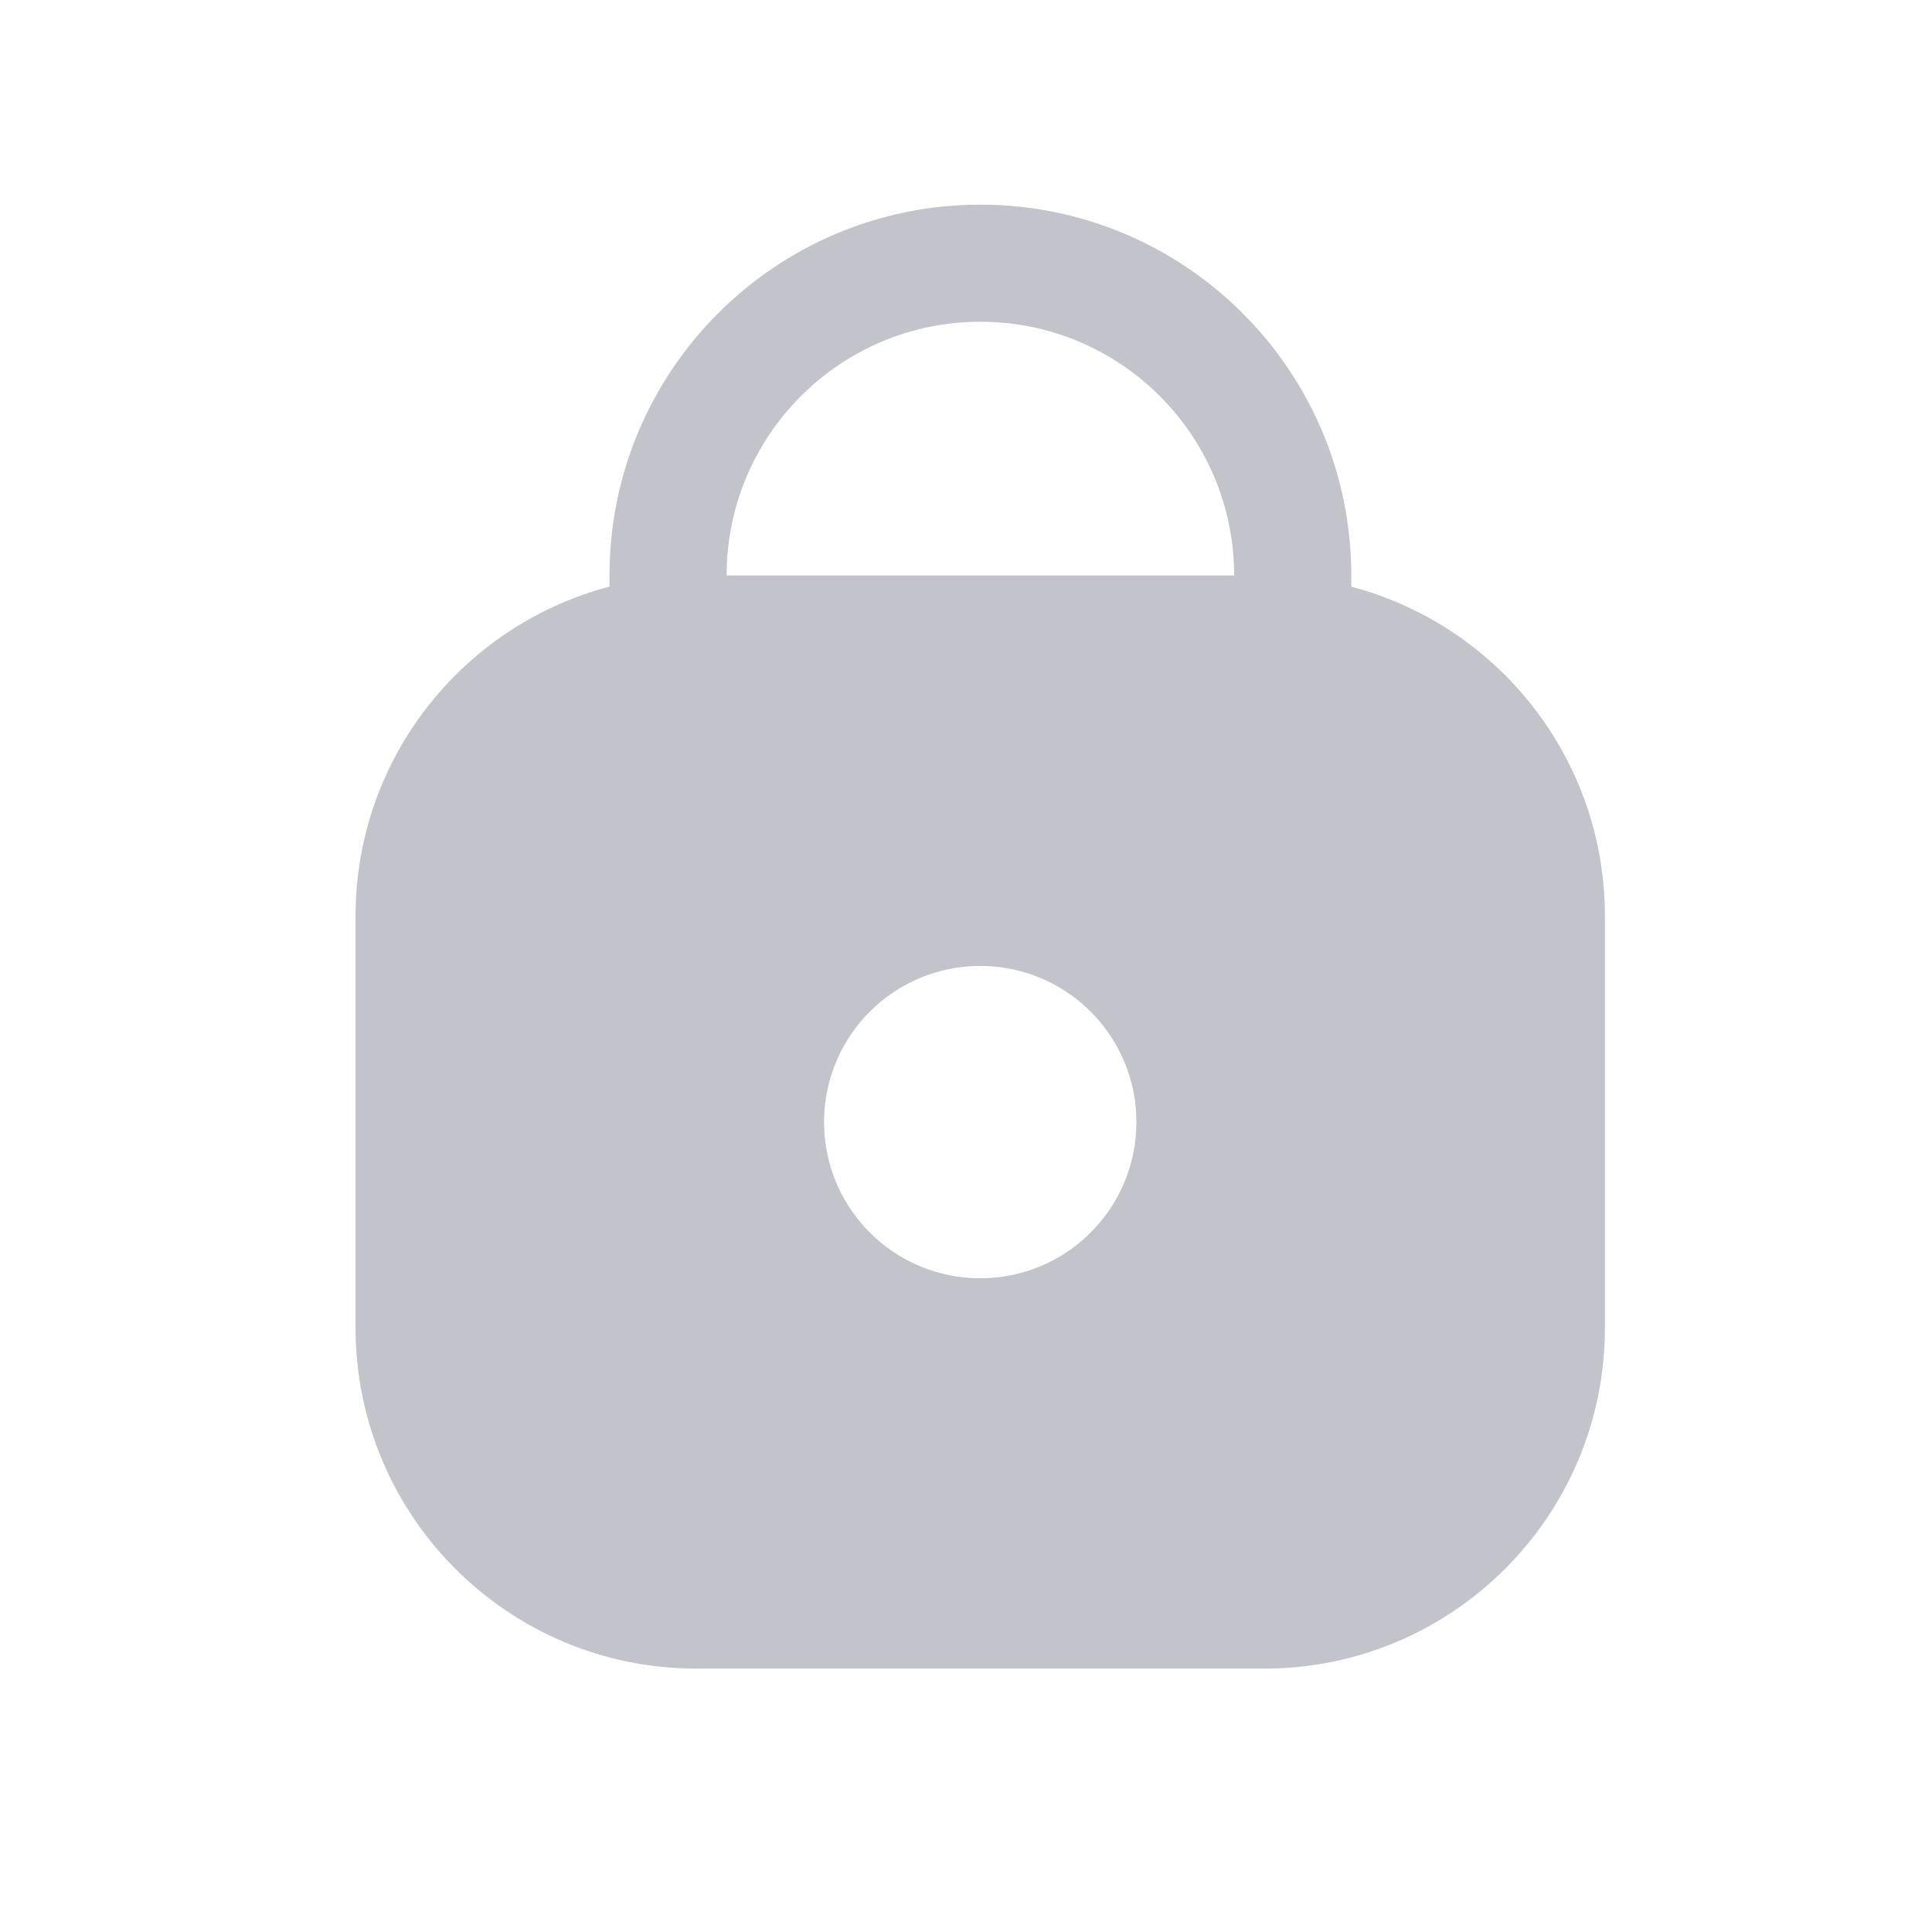 <svg width="30" height="30" viewBox="0 0 30 30" fill="none" xmlns="http://www.w3.org/2000/svg">
<path fill-rule="evenodd" clip-rule="evenodd" d="M15.223 3.178C12.043 3.178 9.464 5.756 9.464 8.937V9.109C7.195 9.705 5.521 11.77 5.521 14.226V20.619C5.521 23.541 7.89 25.91 10.812 25.91H19.63C22.552 25.91 24.921 23.541 24.921 20.619V14.226C24.921 11.771 23.249 9.707 20.983 9.11V8.937C20.983 5.756 18.404 3.178 15.223 3.178ZM19.164 8.935C19.163 6.76 17.399 4.996 15.223 4.996C13.047 4.996 11.284 6.76 11.283 8.935H19.164ZM17.646 17.424C17.646 18.763 16.561 19.849 15.221 19.849C13.882 19.849 12.796 18.763 12.796 17.424C12.796 16.084 13.882 14.999 15.221 14.999C16.561 14.999 17.646 16.084 17.646 17.424Z" fill="#C2C3CB"/>
</svg>
